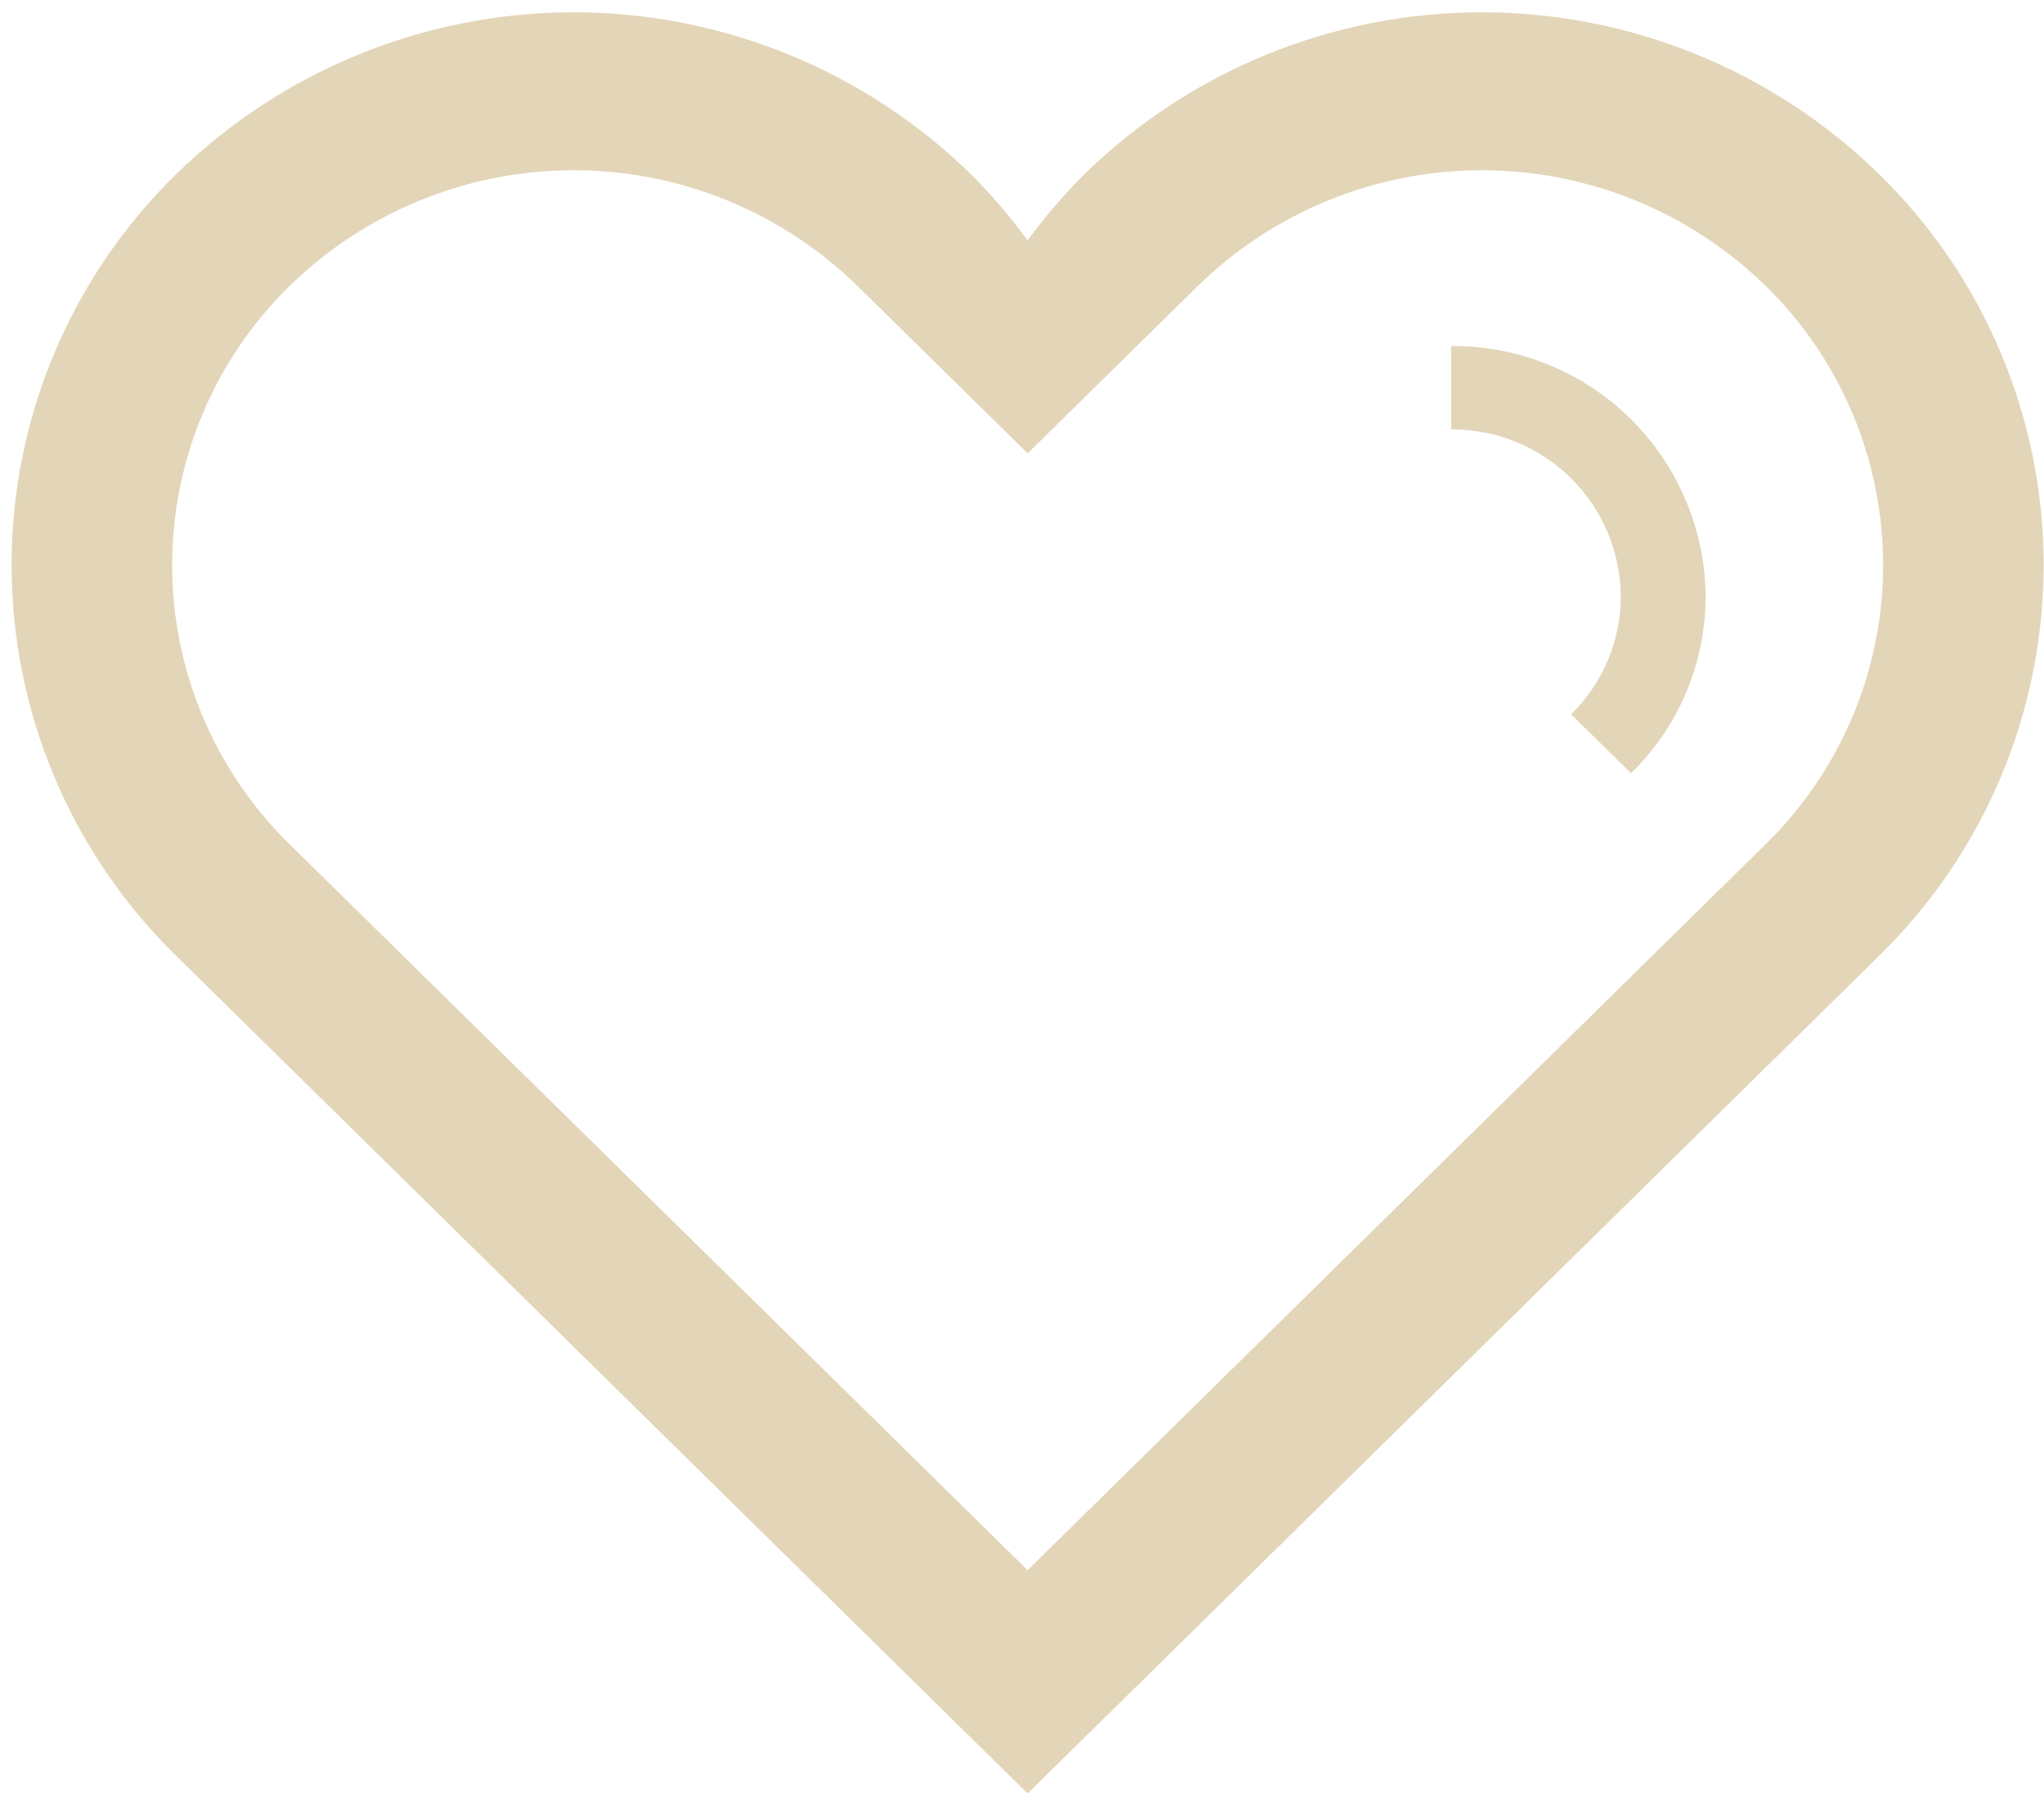 <svg width="163" height="144" viewBox="0 0 163 144" fill="none" xmlns="http://www.w3.org/2000/svg">
<path d="M14.051 76.228C9.896 72.17 6.594 67.322 4.339 61.969C2.085 56.616 0.924 50.867 0.924 45.059C0.924 39.25 2.085 33.501 4.339 28.148C6.594 22.795 9.896 17.947 14.051 13.889C22.522 5.614 33.895 0.981 45.737 0.981C57.579 0.981 68.952 5.614 77.423 13.889C79.066 15.532 80.578 17.3 81.947 19.178C83.318 17.3 84.833 15.532 86.478 13.889C94.949 5.614 106.321 0.981 118.163 0.981C130.006 0.981 141.378 5.614 149.849 13.889C154.003 17.948 157.303 22.796 159.557 28.149C161.81 33.502 162.971 39.251 162.971 45.059C162.971 50.866 161.81 56.615 159.557 61.968C157.303 67.321 154.003 72.169 149.849 76.228L81.949 143.028L14.051 76.228ZM23.1 22.8C20.133 25.7 17.776 29.163 16.166 32.987C14.557 36.811 13.728 40.917 13.728 45.066C13.728 49.215 14.557 53.321 16.166 57.145C17.776 60.969 20.133 64.432 23.1 67.332C26.329 70.502 81.947 125.22 81.947 125.22C81.947 125.22 137.572 70.5 140.8 67.328C143.767 64.428 146.124 60.965 147.733 57.141C149.342 53.317 150.171 49.211 150.171 45.062C150.171 40.913 149.342 36.807 147.733 32.983C146.124 29.159 143.767 25.696 140.8 22.796C134.748 16.885 126.625 13.576 118.165 13.576C109.706 13.576 101.583 16.885 95.531 22.796L81.952 36.154C81.952 36.154 71.364 25.733 68.372 22.796C62.321 16.886 54.197 13.576 45.739 13.576C37.28 13.576 29.156 16.886 23.105 22.796L23.1 22.8ZM125.288 56.963C126.543 55.739 127.54 54.275 128.221 52.659C128.902 51.043 129.252 49.307 129.251 47.554C129.221 43.996 127.78 40.595 125.243 38.1C122.706 35.605 119.282 34.219 115.724 34.248V27.594C121.061 27.552 126.196 29.631 130.001 33.373C133.805 37.116 135.968 42.216 136.014 47.553C136.013 50.182 135.487 52.785 134.466 55.209C133.446 57.632 131.951 59.827 130.07 61.664L125.288 56.963Z" fill="#E3D5B8"/>
</svg>
